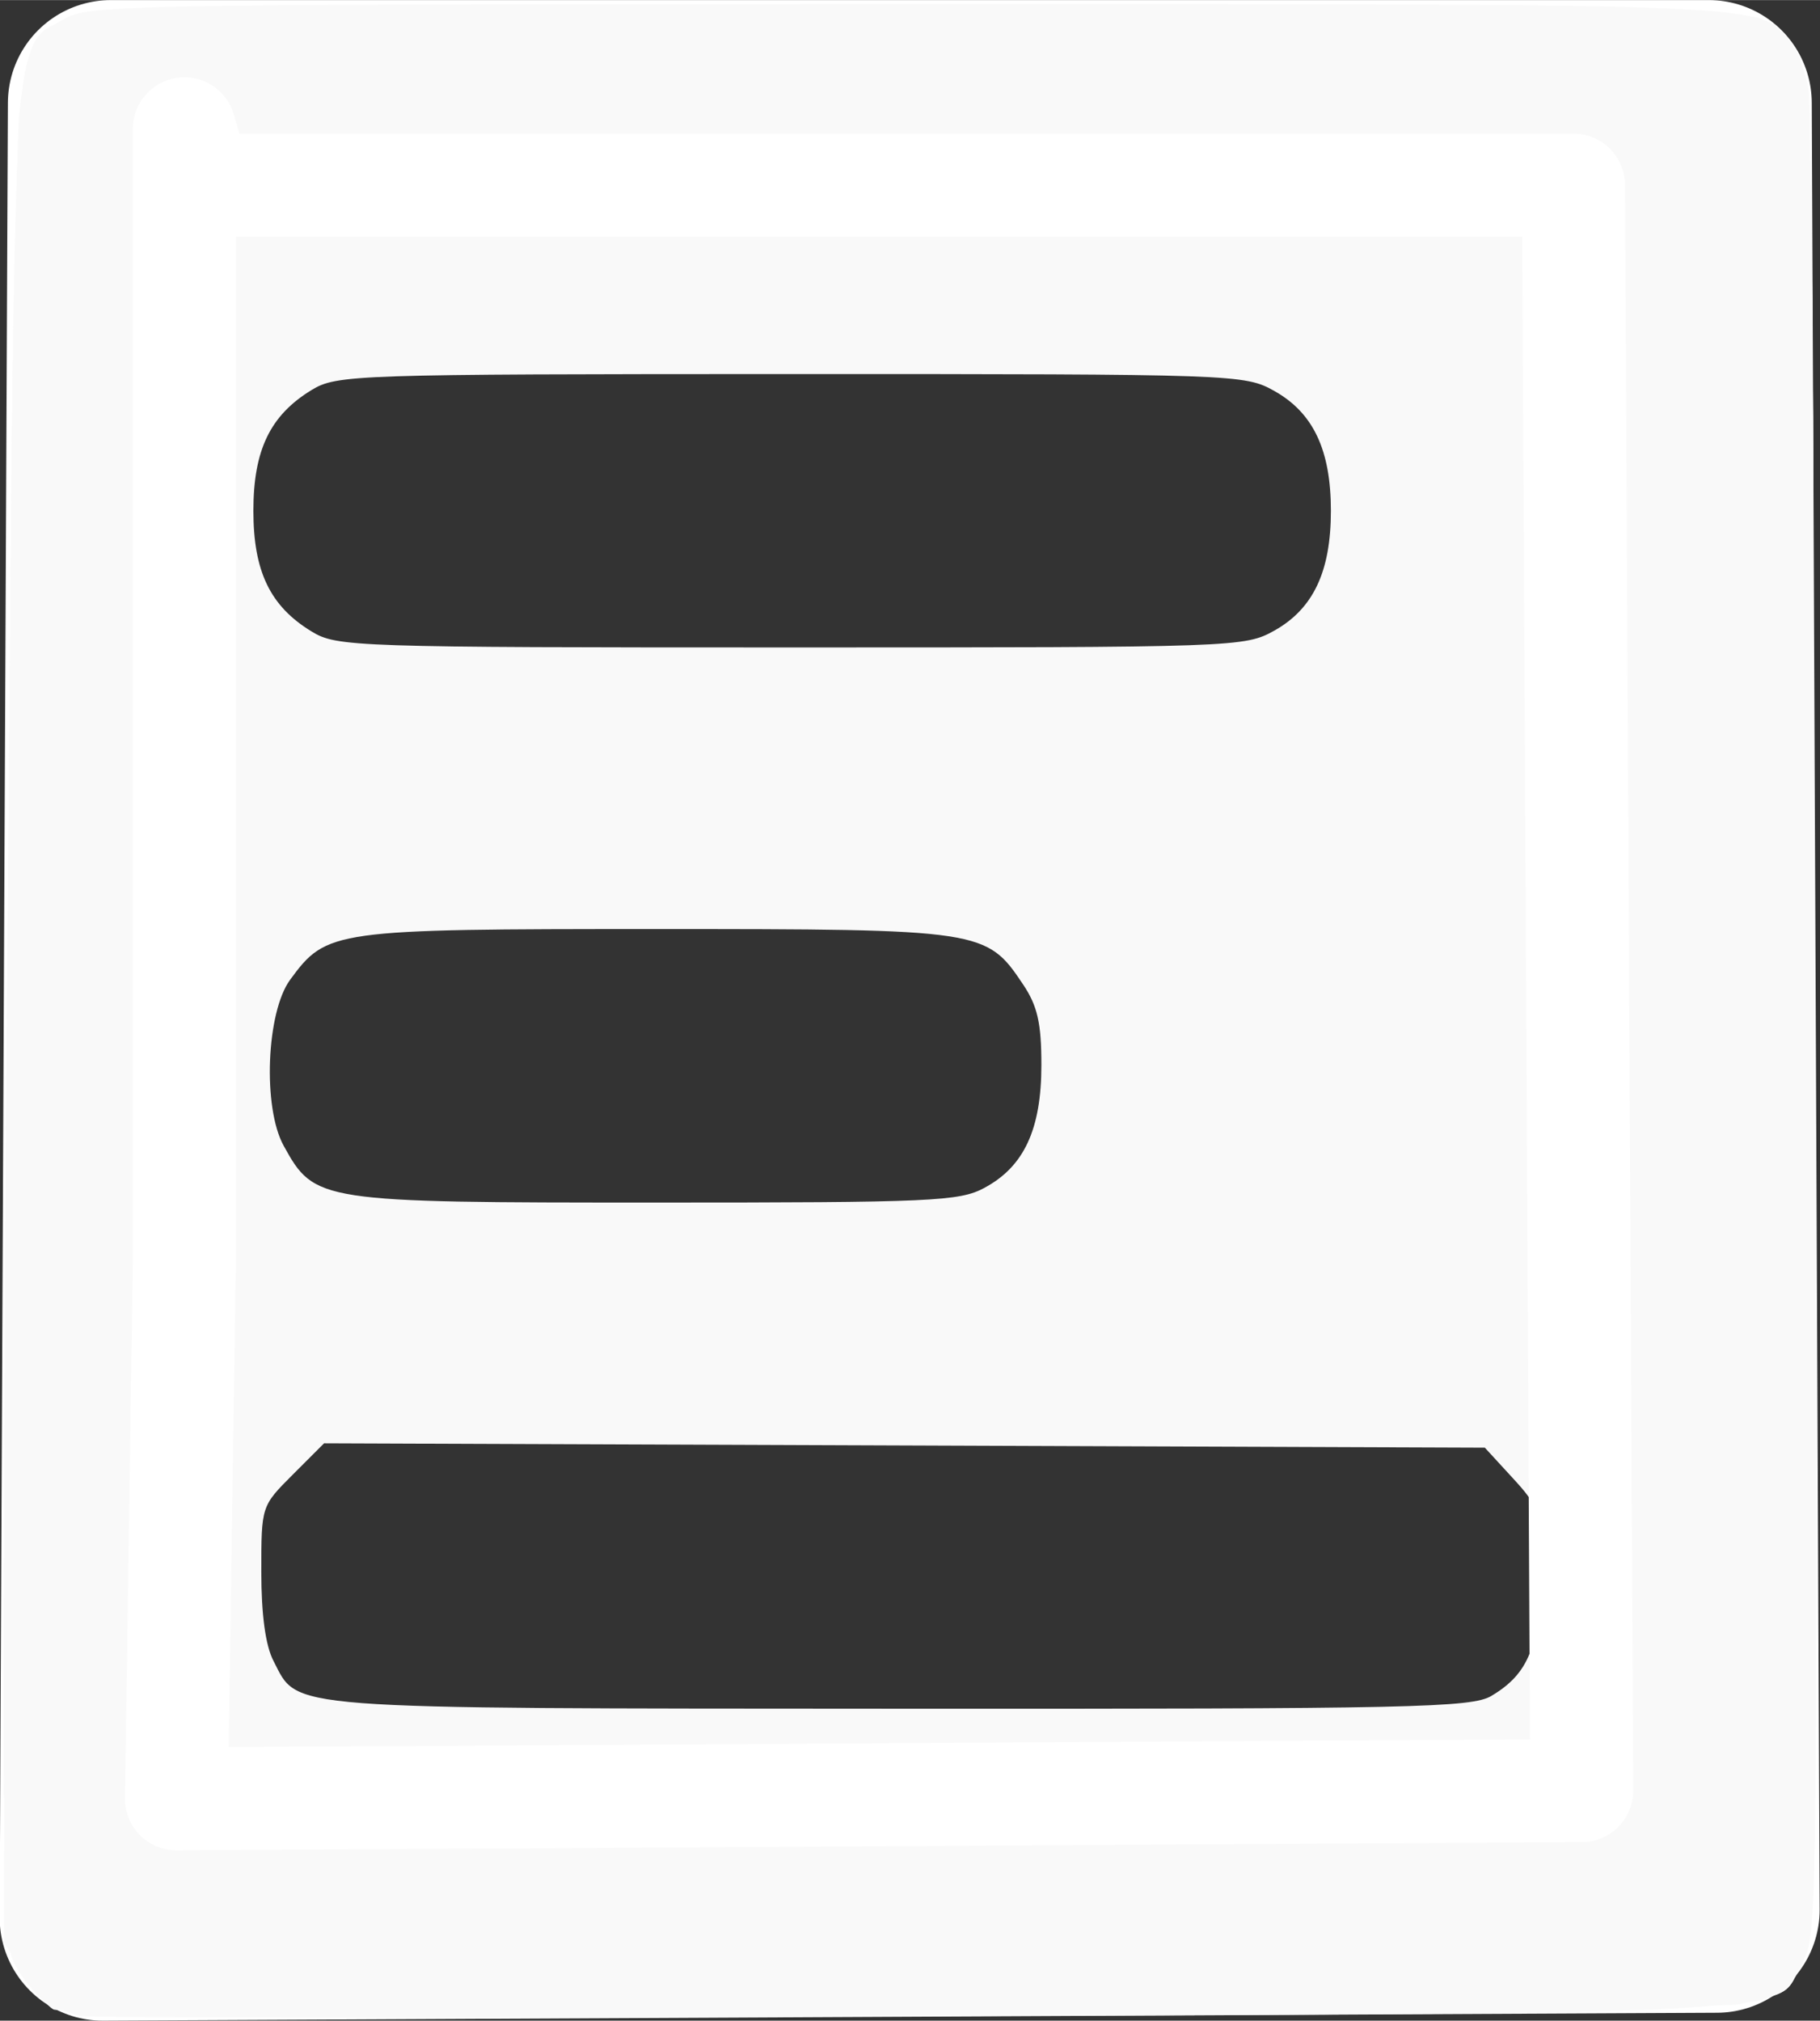 <?xml version="1.0" encoding="UTF-8" standalone="no"?>
<!-- Created with Inkscape (http://www.inkscape.org/) -->

<svg
   width="20.034"
   height="22.243"
   viewBox="0 0 5.301 5.885"
   version="1.1"
   id="svg1"
   inkscape:version="1.4 (86a8ad7, 2024-10-11)"
   sodipodi:docname="changelogicon.svg"
   xmlns:inkscape="http://www.inkscape.org/namespaces/inkscape"
   xmlns:sodipodi="http://sodipodi.sourceforge.net/DTD/sodipodi-0.dtd"
   xmlns="http://www.w3.org/2000/svg"
   xmlns:svg="http://www.w3.org/2000/svg">
  <rect x="0" y="0" width="5.301" height="5.885" fill="#333333" stroke="none"/>
  <sodipodi:namedview
     id="namedview1"
     pagecolor="#ffffff"
     bordercolor="#000000"
     borderopacity="0.25"
     inkscape:showpageshadow="2"
     inkscape:pageopacity="0.0"
     inkscape:pagecheckerboard="0"
     inkscape:deskcolor="#d1d1d1"
     inkscape:document-units="mm"
     inkscape:zoom="11.313709"
     inkscape:cx="6.1429899"
     inkscape:cy="11.888232"
     inkscape:window-width="1280"
     inkscape:window-height="705"
     inkscape:window-x="-8"
     inkscape:window-y="-8"
     inkscape:window-maximized="1"
     inkscape:current-layer="layer1" />
  <defs
     id="defs1">
    <inkscape:path-effect
       effect="spiro"
       id="path-effect4"
       is_visible="true"
       lpeversion="1" />
    <inkscape:path-effect
       effect="spiro"
       id="path-effect3"
       is_visible="true"
       lpeversion="1" />
    <inkscape:path-effect
       effect="spiro"
       id="path-effect2"
       is_visible="true"
       lpeversion="1" />
    <inkscape:path-effect
       effect="spiro"
       id="path-effect1"
       is_visible="true"
       lpeversion="1" />
    <inkscape:path-effect
       effect="spiro"
       id="path-effect1-4"
       is_visible="true"
       lpeversion="1" />
    <inkscape:path-effect
       effect="spiro"
       id="path-effect2-8"
       is_visible="true"
       lpeversion="1" />
    <inkscape:path-effect
       effect="spiro"
       id="path-effect3-1"
       is_visible="true"
       lpeversion="1" />
    <inkscape:path-effect
       effect="spiro"
       id="path-effect4-2"
       is_visible="true"
       lpeversion="1" />
    <inkscape:path-effect
       effect="spiro"
       id="path-effect4-2-2"
       is_visible="true"
       lpeversion="1" />
  </defs>
  <g
     inkscape:label="Camada 1"
     inkscape:groupmode="layer"
     id="layer1"
     transform="translate(-0.402,-0.144)">
    <path
       style="fill:none;stroke:#ffffff;stroke-width:0.6;stroke-linecap:round;stroke-linejoin:round;stroke-dasharray:none;stroke-opacity:1;paint-order:markers stroke fill"
       d="M 0.725,0.444 H 5.379 l 0.023,5.262 -4.701,0.023 z"
       id="path1" />
    <path
       style="fill:#f9f9f9;fill-opacity:1;stroke:none;stroke-width:2.268;stroke-linecap:round;stroke-linejoin:round;stroke-dasharray:none;stroke-opacity:1;paint-order:markers stroke fill"
       d="m 2.342,12.489 c 0,-4.107 0.026,-8.07 0.058,-8.807 l 0.058,-1.34 h 7.577 7.577 l 0.066,8.71 c 0.036,4.79 0.051,8.724 0.033,8.742 -0.018,0.018 -3.484,0.061 -7.701,0.097 l -7.668,0.065 z m 14.05,6.149 c 0.411,-0.243 0.534,-0.554 0.534,-1.351 0,-0.693 -0.01,-0.728 -0.303,-1.047 l -0.303,-0.33 -6.379,-0.024 -6.379,-0.024 -0.345,0.345 c -0.345,0.345 -0.345,0.345 -0.345,1.067 0,0.471 0.046,0.812 0.134,0.98 0.279,0.54 0.022,0.521 6.88,0.525 5.642,0.003 6.286,-0.011 6.507,-0.141 z m -5.57,-5.585 c 0.434,-0.233 0.624,-0.644 0.624,-1.349 0,-0.461 -0.043,-0.649 -0.201,-0.885 -0.403,-0.603 -0.443,-0.609 -4.042,-0.609 -3.55,0 -3.612,0.009 -4.014,0.557 -0.262,0.357 -0.303,1.403 -0.072,1.823 0.342,0.62 0.376,0.626 4.086,0.626 3.044,0 3.342,-0.013 3.618,-0.162 z m 3.186,-6.124 c 0.427,-0.24 0.62,-0.65 0.62,-1.316 0,-0.666 -0.193,-1.076 -0.62,-1.316 C 13.681,4.113 13.599,4.11 8.694,4.11 3.879,4.111 3.703,4.117 3.424,4.286 2.969,4.564 2.785,4.946 2.785,5.613 c 0,0.666 0.184,1.049 0.639,1.326 0.278,0.17 0.455,0.176 5.27,0.176 4.905,3.27e-4 4.987,-0.003 5.314,-0.186 z"
       id="path4"
       transform="matrix(0.265,0,0,0.265,0.402,0.144)" />
    <path
       style="fill:#f9f9f9;fill-opacity:1;stroke:none;stroke-width:2.268;stroke-linecap:round;stroke-linejoin:round;stroke-dasharray:none;stroke-opacity:1;paint-order:markers stroke fill"
       d="M 0.888,22.157 C 0.6,22.097 0.308,21.865 0.161,21.58 0.035,21.338 0.028,20.305 0.087,11.097 0.159,-0.096 0.122,0.563 0.689,0.217 0.965,0.049 1.202,0.045 10.014,0.045 c 9.769,-3.5697e-4 9.359,-0.02 9.669,0.459 0.072,0.112 0.155,0.303 0.183,0.424 0.028,0.122 0.064,4.762 0.08,10.313 0.029,10.08 0.029,10.092 -0.153,10.341 -0.417,0.571 0.12,0.539 -9.761,0.577 -4.934,0.019 -9.049,0.018 -9.145,-0.002 z M 17.798,19.881 c 0.018,-0.016 0.003,-3.989 -0.034,-8.828 L 17.699,2.254 H 10.035 2.37 l -0.058,1.605 c -0.032,0.883 -0.058,4.884 -0.058,8.892 v 7.287 l 7.756,-0.064 c 4.266,-0.035 7.771,-0.077 7.789,-0.093 z"
       id="path6"
       transform="matrix(0.265,0,0,0.265,0.402,0.144)" />
    <path
       style="fill:#f9f9f9;fill-opacity:1;stroke:none;stroke-width:2.268;stroke-linecap:round;stroke-linejoin:round;stroke-dasharray:none;stroke-opacity:1;paint-order:markers stroke fill"
       d="M 0.663,22.089 C 0.59,22.067 0.431,21.903 0.309,21.725 L 0.088,21.402 0.116,12.602 C 0.143,3.778 0.209,0.839 0.385,0.51 0.614,0.082 0.467,0.088 9.899,0.088 c 4.861,0 8.983,0.031 9.159,0.068 0.361,0.077 0.696,0.329 0.696,0.524 0,0.071 0.017,0.146 0.037,0.166 0.08,0.08 0.137,5.175 0.139,12.455 0.002,5.853 -0.024,7.749 -0.109,8.088 -0.181,0.72 0.354,0.682 -10.011,0.713 -4.959,0.015 -9.075,0.009 -9.148,-0.014 z M 13.638,19.961 l 4.181,-0.059 -0.009,-4.339 c -0.005,-2.386 -0.033,-6.357 -0.063,-8.824 L 17.693,2.254 H 10.031 2.369 L 2.314,3.337 c -0.03,0.596 -0.057,4.593 -0.06,8.883 l -0.004,7.8 3.604,-8.9e-5 c 1.982,-5.6e-5 5.485,-0.026 7.785,-0.059 z"
       id="path7"
       transform="matrix(0.265,0,0,0.265,0.402,0.144)" />
    <path
       style="fill:#f9f9f9;fill-opacity:1;stroke:none;stroke-width:2.268;stroke-linecap:round;stroke-linejoin:round;stroke-dasharray:none;stroke-opacity:1;paint-order:markers stroke fill"
       d="M 0.663,22.089 C 0.59,22.067 0.431,21.903 0.309,21.725 L 0.088,21.402 0.105,15.827 C 0.143,2.597 0.174,0.904 0.386,0.509 0.614,0.082 0.458,0.088 10.076,0.088 c 8.519,0 9.032,0.009 9.307,0.159 0.16,0.088 0.306,0.207 0.323,0.265 0.017,0.058 0.054,0.177 0.082,0.263 0.095,0.294 0.134,3.618 0.14,11.952 0.005,6.598 -0.018,8.39 -0.11,8.706 -0.195,0.669 0.265,0.639 -10.008,0.669 -4.959,0.015 -9.075,0.008 -9.148,-0.014 z m 15.945,-2.157 1.228,-3.54e-4 -0.056,-6.961 c -0.031,-3.828 -0.056,-7.806 -0.057,-8.839 l -0.001,-1.878 H 10.037 2.352 l -0.029,1.171 c -0.016,0.644 -0.04,4.648 -0.052,8.897 l -0.023,7.726 6.566,-0.058 c 3.611,-0.032 7.119,-0.058 7.794,-0.058 z"
       id="path8"
       transform="matrix(0.265,0,0,0.265,0.402,0.144)" />
    <path
       style="fill:#f9f9f9;fill-opacity:1;stroke:none;stroke-width:2.268;stroke-linecap:round;stroke-linejoin:round;stroke-dasharray:none;stroke-opacity:1;paint-order:markers stroke fill"
       d="M 0.664,22.081 C 0.5,22.01 0.394,21.898 0.191,21.581 0.037,21.341 0.032,20.943 0.082,12.742 0.131,4.61 0.18,1.575 0.274,0.972 0.348,0.499 0.406,0.398 0.691,0.242 0.953,0.099 1.592,0.088 10.032,0.088 c 8.562,0 9.076,0.009 9.352,0.159 0.16,0.088 0.306,0.207 0.323,0.265 0.017,0.058 0.055,0.178 0.083,0.267 0.105,0.323 0.132,2.495 0.139,11.338 0.006,7.105 -0.017,9.097 -0.106,9.369 -0.199,0.608 0.146,0.586 -10.012,0.62 -4.959,0.017 -9.075,0.005 -9.147,-0.026 z M 17.795,19.885 c 0.016,-0.015 2.66e-4,-3.988 -0.035,-8.829 L 17.695,2.254 H 10.023 2.35 l -0.029,1.569 c -0.016,0.863 -0.038,4.865 -0.05,8.894 l -0.021,7.325 7.758,-0.065 c 4.267,-0.036 7.771,-0.077 7.787,-0.092 z"
       id="path9"
       transform="matrix(0.265,0,0,0.265,0.402,0.144)" />
    <path
       style="fill:#f9f9f9;fill-opacity:1;stroke:none;stroke-width:2.268;stroke-linecap:round;stroke-linejoin:round;stroke-dasharray:none;stroke-opacity:1;paint-order:markers stroke fill"
       d="M 0.592,22.086 C 0.529,22.058 0.38,21.881 0.261,21.692 l -0.216,-0.343 0.005,-4.753 C 0.056,9.457 0.192,1.12 0.308,0.729 0.375,0.503 0.496,0.349 0.689,0.243 0.954,0.099 1.567,0.088 10.032,0.088 c 8.553,0 9.076,0.009 9.351,0.159 0.16,0.087 0.33,0.262 0.379,0.389 0.141,0.37 0.154,1.26 0.165,11.128 0.008,7.387 -0.014,9.45 -0.103,9.719 -0.204,0.618 0.215,0.592 -10.012,0.625 -5.007,0.016 -9.156,0.006 -9.219,-0.022 z M 17.795,19.883 c 0.016,-0.014 2.66e-4,-3.986 -0.035,-8.827 L 17.695,2.254 H 10.033 2.371 L 2.313,5.104 C 2.28,6.672 2.254,10.673 2.254,13.994 l -1.482e-4,6.039 7.756,-0.062 c 4.266,-0.034 7.769,-0.074 7.786,-0.088 z"
       id="path10"
       transform="matrix(0.265,0,0,0.265,0.402,0.144)" />
    <path
       style="fill:#f9f9f9;fill-opacity:1;stroke:none;stroke-width:2.268;stroke-linecap:round;stroke-linejoin:round;stroke-dasharray:none;stroke-opacity:1;paint-order:markers stroke fill"
       d="M 0.559,22.051 C 0.478,22.003 0.329,21.83 0.228,21.666 0.048,21.375 0.044,21.279 0.049,16.518 0.051,13.85 0.086,9.261 0.127,6.32 0.208,0.39 0.202,0.45 0.763,0.214 1.014,0.108 2.48,0.088 10.076,0.088 c 8.44,0 9.034,0.01 9.3,0.156 0.157,0.086 0.328,0.236 0.38,0.335 0.153,0.285 0.165,1.103 0.172,11.135 0.005,6.855 -0.021,9.584 -0.093,9.791 -0.055,0.158 -0.185,0.333 -0.289,0.39 -0.104,0.057 -0.766,0.129 -1.471,0.161 -2.153,0.097 -17.351,0.093 -17.516,-0.005 z M 17.793,19.885 c 0.015,-0.012 -0.001,-3.985 -0.036,-8.827 L 17.694,2.254 H 10.032 2.371 l -0.058,3.116 c -0.032,1.714 -0.058,5.713 -0.059,8.888 l -1.359e-4,5.772 7.756,-0.061 c 4.266,-0.033 7.768,-0.071 7.783,-0.083 z"
       id="path11"
       transform="matrix(0.265,0,0,0.265,0.402,0.144)" />
    <path
       style="fill:#f9f9f9;fill-opacity:1;stroke:none;stroke-width:2.268;stroke-linecap:round;stroke-linejoin:round;stroke-dasharray:none;stroke-opacity:1;paint-order:markers stroke fill"
       d="M 0.507,22.005 C 0.398,21.928 0.243,21.739 0.162,21.583 0.028,21.324 0.021,20.559 0.08,12.065 0.115,6.985 0.175,2.318 0.214,1.694 0.3,0.307 0.348,0.235 1.25,0.129 1.584,0.09 5.734,0.065 10.474,0.073 c 8.044,0.014 8.637,0.025 8.903,0.17 0.363,0.198 0.469,0.402 0.508,0.975 0.017,0.253 0.036,4.857 0.041,10.23 0.007,7.059 -0.017,9.849 -0.089,10.056 -0.055,0.158 -0.182,0.331 -0.283,0.384 -0.349,0.187 -2.803,0.243 -10.804,0.249 -7.184,0.005 -8.065,-0.009 -8.243,-0.133 z M 17.714,19.878 c 0.106,-0.034 0.116,-0.778 0.067,-5.053 -0.032,-2.757 -0.058,-6.714 -0.058,-8.792 L 17.722,2.254 H 10.046 2.371 l -0.058,3.381 c -0.032,1.859 -0.058,5.859 -0.059,8.888 l -1.255e-4,5.507 7.668,-0.056 c 4.217,-0.031 7.724,-0.074 7.792,-0.096 z"
       id="path12"
       transform="matrix(0.265,0,0,0.265,0.402,0.144)" />
    <path
       style="fill:#f9f9f9;fill-opacity:1;stroke:none;stroke-width:2.268;stroke-linecap:round;stroke-linejoin:round;stroke-dasharray:none;stroke-opacity:1;paint-order:markers stroke fill"
       d="M 0.507,22.004 C 0.398,21.928 0.243,21.739 0.162,21.583 0.028,21.324 0.021,20.552 0.078,11.977 0.113,6.848 0.174,2.18 0.215,1.604 0.305,0.316 0.363,0.234 1.25,0.128 2.254,0.008 19.048,0.072 19.33,0.196 c 0.299,0.132 0.501,0.434 0.552,0.826 0.022,0.167 0.043,4.779 0.046,10.249 0.005,7.181 -0.021,10.026 -0.093,10.233 -0.055,0.158 -0.182,0.33 -0.282,0.384 -0.35,0.187 -2.813,0.244 -10.804,0.249 -7.173,0.004 -8.066,-0.01 -8.243,-0.134 z M 17.714,19.877 c 0.106,-0.034 0.116,-0.705 0.067,-4.523 -0.032,-2.466 -0.058,-6.422 -0.058,-8.792 L 17.722,2.254 H 10.036 2.35 L 2.321,4.795 C 2.305,6.193 2.283,10.192 2.272,13.681 l -0.02,6.345 7.669,-0.055 c 4.218,-0.03 7.725,-0.073 7.793,-0.094 z"
       id="path13"
       transform="matrix(0.265,0,0,0.265,0.402,0.144)" />
    <path
       style="fill:#f9f9f9;fill-opacity:1;stroke:none;stroke-width:2.268;stroke-linecap:round;stroke-linejoin:round;stroke-dasharray:none;stroke-opacity:1;paint-order:markers stroke fill"
       d="M 0.508,22.006 C 0.398,21.928 0.243,21.739 0.162,21.583 0.028,21.324 0.021,20.548 0.08,11.888 0.148,1.749 0.184,0.66 0.462,0.383 0.787,0.057 1.585,0.032 10.504,0.061 c 9.508,0.031 8.973,-0.004 9.273,0.608 0.144,0.294 0.154,0.996 0.157,10.433 0.002,7.298 -0.025,10.198 -0.097,10.404 -0.055,0.158 -0.18,0.329 -0.279,0.382 -0.353,0.189 -2.094,0.23 -10.409,0.244 -7.581,0.013 -8.461,4.42e-4 -8.64,-0.126 z m 17.03,-2.13 0.302,-0.046 -0.059,-4.118 c -0.032,-2.265 -0.059,-6.219 -0.059,-8.788 V 2.254 H 10.047 2.371 l -0.059,4.442 c -0.032,2.443 -0.059,6.441 -0.059,8.886 l -9.6e-5,4.444 7.491,-0.051 c 4.12,-0.028 7.627,-0.072 7.792,-0.098 z"
       id="path14"
       transform="matrix(0.265,0,0,0.265,0.402,0.144)" />
    <path
       style="fill:#f9f9f9;fill-opacity:1;stroke:none;stroke-width:2.268;stroke-linecap:round;stroke-linejoin:round;stroke-dasharray:none;stroke-opacity:1;paint-order:markers stroke fill"
       d="M 0.508,22.005 C 0.398,21.928 0.243,21.739 0.162,21.583 0.028,21.324 0.021,20.545 0.076,11.888 0.145,1.093 0.16,0.649 0.482,0.358 0.81,0.061 1.767,0.032 10.504,0.061 c 9.508,0.031 8.973,-0.004 9.273,0.608 0.144,0.294 0.154,0.996 0.157,10.433 0.002,7.298 -0.025,10.198 -0.097,10.404 -0.055,0.158 -0.18,0.329 -0.279,0.382 -0.356,0.191 -2.115,0.232 -10.409,0.245 -7.563,0.012 -8.462,-0.002 -8.64,-0.127 z M 17.184,19.875 l 0.655,-0.05 -0.058,-3.851 c -0.032,-2.118 -0.058,-6.071 -0.058,-8.786 V 2.254 H 10.047 2.371 L 2.313,6.961 C 2.28,9.549 2.254,13.547 2.254,15.845 l -9.07e-5,4.177 7.137,-0.049 c 3.926,-0.027 7.432,-0.071 7.792,-0.098 z"
       id="path15"
       transform="matrix(0.265,0,0,0.265,0.402,0.144)" />
    <path
       style="fill:#f9f9f9;fill-opacity:1;stroke:none;stroke-width:2.268;stroke-linecap:round;stroke-linejoin:round;stroke-dasharray:none;stroke-opacity:1;paint-order:markers stroke fill"
       d="M 0.508,22.005 C 0.398,21.928 0.243,21.739 0.162,21.583 0.028,21.324 0.021,20.546 0.077,11.888 0.14,2.177 0.169,0.95 0.342,0.575 0.576,0.068 0.168,0.088 10.032,0.088 c 10.038,0 9.443,-0.035 9.744,0.58 0.144,0.294 0.154,0.996 0.157,10.433 0.002,7.298 -0.025,10.198 -0.097,10.404 -0.055,0.158 -0.179,0.329 -0.276,0.381 -0.361,0.193 -2.093,0.234 -10.368,0.246 -7.602,0.011 -8.506,-0.002 -8.685,-0.127 z M 16.918,19.875 l 0.92,-0.051 -0.058,-3.416 c -0.032,-1.879 -0.058,-5.832 -0.058,-8.785 L 17.722,2.254 H 10.032 2.342 l -1.944e-4,0.685 c -1.061e-4,0.377 -0.027,4.375 -0.059,8.885 l -0.059,8.2 6.887,-0.049 c 3.788,-0.027 7.301,-0.072 7.807,-0.1 z"
       id="path16"
       transform="matrix(0.265,0,0,0.265,0.402,0.144)" />
    <path
       style="fill:#f9f9f9;fill-opacity:1;stroke:none;stroke-width:2.268;stroke-linecap:round;stroke-linejoin:round;stroke-dasharray:none;stroke-opacity:1;paint-order:markers stroke fill"
       d="M 0.508,22.008 C 0.398,21.929 0.243,21.739 0.162,21.583 0.028,21.324 0.021,20.54 0.077,11.8 0.141,1.989 0.165,0.948 0.34,0.575 0.578,0.068 0.168,0.088 10.032,0.088 c 10.038,0 9.443,-0.035 9.744,0.58 0.144,0.294 0.154,0.997 0.157,10.45 0.002,8.603 -0.016,10.181 -0.124,10.438 -0.12,0.287 -0.195,0.338 -0.688,0.472 -0.113,0.031 -4.303,0.071 -9.31,0.089 -8.263,0.03 -9.122,0.02 -9.303,-0.109 z m 16.234,-2.133 1.097,-0.051 -0.058,-3.239 c -0.032,-1.781 -0.058,-5.734 -0.058,-8.785 L 17.722,2.254 H 10.047 2.371 L 2.313,7.837 C 2.28,10.908 2.254,14.906 2.254,16.721 v 3.301 l 6.695,-0.048 c 3.682,-0.027 7.189,-0.071 7.792,-0.099 z"
       id="path17"
       transform="matrix(0.265,0,0,0.265,0.402,0.144)" />
    <path
       style="fill:#f9f9f9;fill-opacity:1;stroke:none;stroke-width:2.268;stroke-linecap:round;stroke-linejoin:round;stroke-dasharray:none;stroke-opacity:1;paint-order:markers stroke fill"
       d="M 0.508,22.008 C 0.398,21.93 0.243,21.739 0.162,21.583 0.028,21.324 0.021,20.528 0.078,11.623 0.112,6.3 0.173,1.632 0.214,1.251 0.309,0.36 0.421,0.24 1.274,0.122 1.677,0.066 5.087,0.043 10.503,0.061 c 9.51,0.031 8.974,-0.005 9.274,0.608 0.144,0.294 0.154,0.997 0.157,10.45 0.003,11.187 0.031,10.624 -0.544,10.852 -0.238,0.094 -2.107,0.124 -9.489,0.149 -8.349,0.029 -9.211,0.019 -9.392,-0.111 z m 16.057,-2.133 1.273,-0.052 -0.057,-2.885 c -0.032,-1.587 -0.058,-5.54 -0.058,-8.785 L 17.722,2.254 H 10.047 2.371 l -0.059,5.848 C 2.28,11.319 2.254,15.317 2.254,16.987 v 3.036 l 6.519,-0.048 c 3.585,-0.027 7.092,-0.072 7.792,-0.1 z"
       id="path18"
       transform="matrix(0.265,0,0,0.265,0.402,0.144)" />
    <path
       style="fill:#f9f9f9;fill-opacity:1;stroke:none;stroke-width:2.268;stroke-linecap:round;stroke-linejoin:round;stroke-dasharray:none;stroke-opacity:1;paint-order:markers stroke fill"
       d="M 0.508,22.008 C 0.398,21.929 0.243,21.739 0.162,21.583 0.028,21.324 0.021,20.527 0.078,11.623 0.112,6.3 0.173,1.632 0.213,1.251 0.306,0.38 0.425,0.246 1.212,0.124 1.589,0.065 4.836,0.043 10.443,0.061 c 9.576,0.031 9.034,-0.005 9.333,0.608 0.144,0.294 0.154,0.997 0.157,10.45 0.003,11.187 0.031,10.623 -0.544,10.852 -0.239,0.095 -2.084,0.124 -9.489,0.149 -8.341,0.028 -9.211,0.018 -9.392,-0.111 z M 12.64,19.915 c 1.993,-0.009 3.978,-0.031 4.411,-0.051 l 0.787,-0.035 -0.058,-2.711 c -0.032,-1.491 -0.058,-5.446 -0.058,-8.788 L 17.722,2.254 H 10.032 2.342 L 2.342,4.132 C 2.342,5.165 2.315,9.169 2.283,13.03 l -0.058,7.019 3.395,-0.059 c 1.867,-0.032 5.026,-0.066 7.019,-0.075 z"
       id="path19"
       transform="matrix(0.265,0,0,0.265,0.402,0.144)" />
    <path
       style="fill:none;fill-opacity:1;stroke:#ffffff;stroke-width:0.3;stroke-linecap:round;stroke-linejoin:round;stroke-dasharray:none;stroke-opacity:1;paint-order:markers stroke fill"
       d="M 0.939,3.816 V 0.519 l 0.047,0.164 H 4.985 L 5.009,5.359 0.916,5.383 Z"
       id="path34" />
  </g>
</svg>
